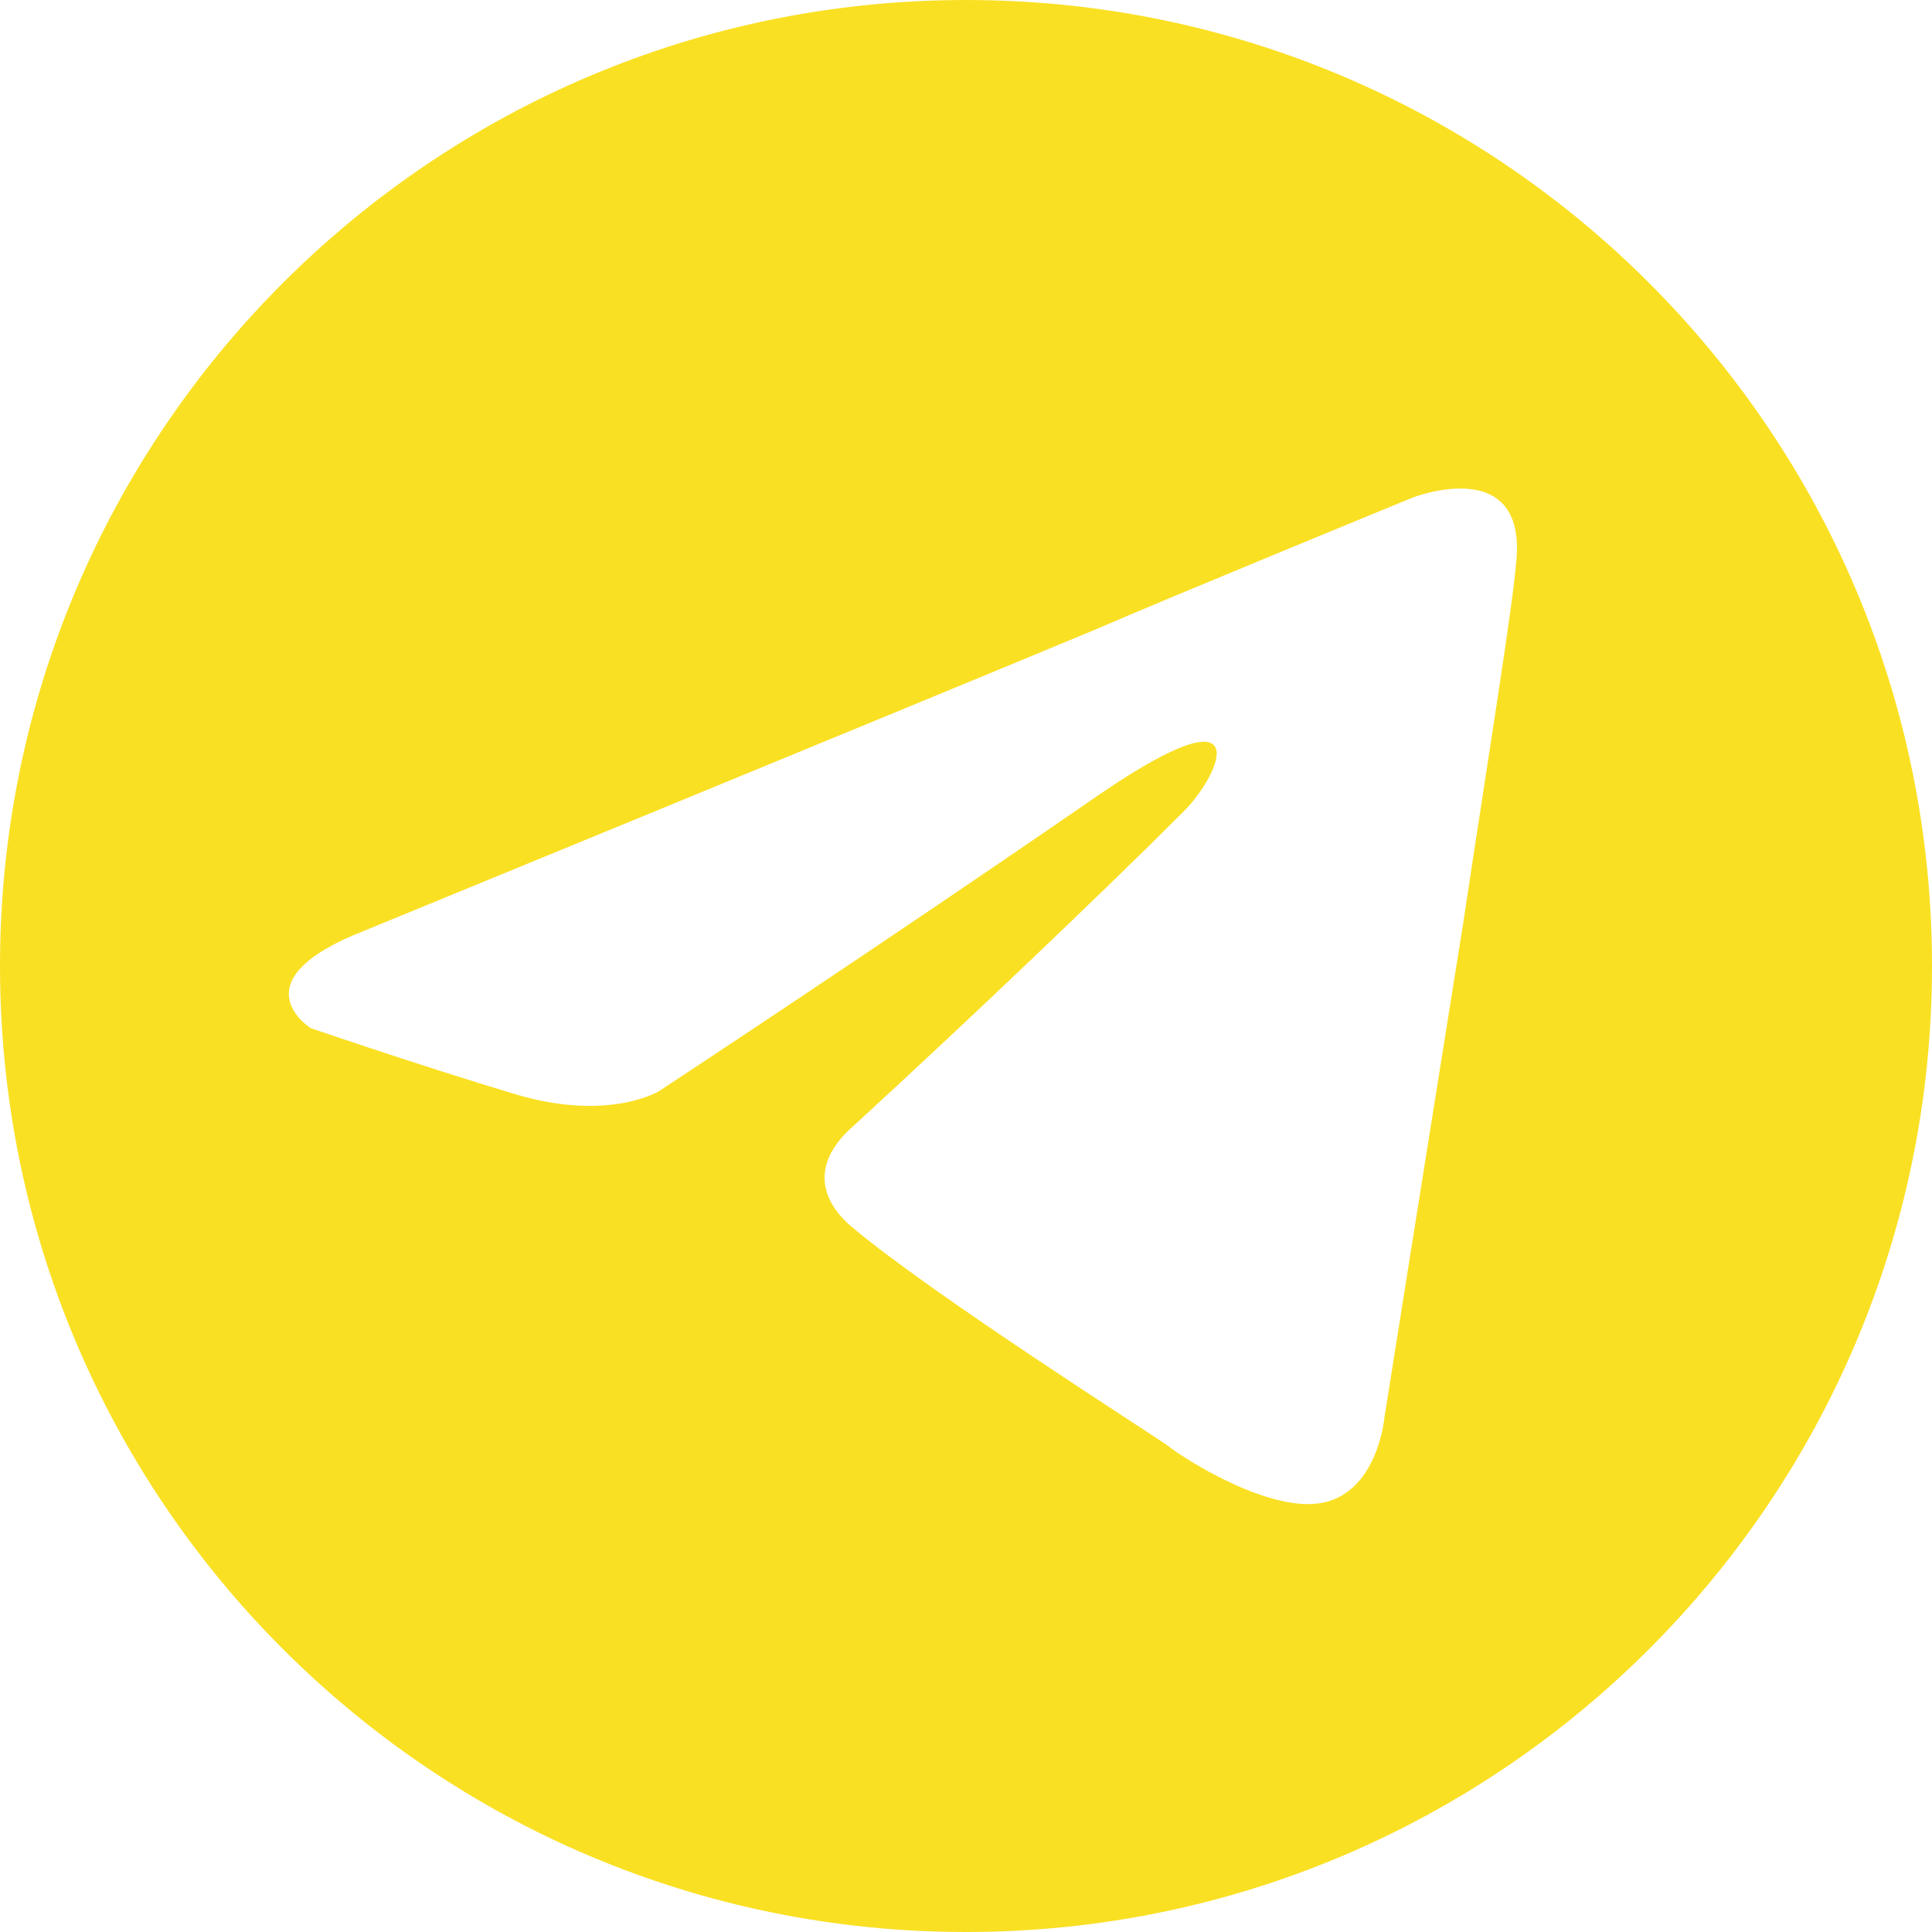 <?xml version="1.0" encoding="UTF-8"?>
<svg id="Layer_2" data-name="Layer 2" xmlns="http://www.w3.org/2000/svg" viewBox="0 0 181.78 181.78">
  <defs>
    <style>
      .cls-1 {
        fill: #fae023;
      }
    </style>
  </defs>
  <g id="Layer_1-2">
    <path class="cls-1" d="M90.89,0C40.69,0,0,40.69,0,90.89s40.69,90.89,90.89,90.89,90.89-40.69,90.89-90.89S141.09,0,90.89,0ZM142.67,52.72c-.3,4.14-2.66,18.61-5.02,34.27-3.55,22.16-7.39,46.38-7.39,46.38,0,0-.59,6.79-5.61,7.98-5.02,1.18-13.29-4.13-14.77-5.32-1.18-.89-22.16-14.18-29.84-20.68-2.07-1.77-4.43-5.32.3-9.45,10.63-9.75,23.34-21.86,31.02-29.54,3.54-3.54,7.09-11.81-7.68-1.77-20.97,14.47-41.65,28.06-41.65,28.06,0,0-4.73,2.95-13.59.29-8.86-2.66-19.2-6.2-19.2-6.2,0,0-7.09-4.43,5.02-9.16,0,0,51.1-20.97,68.83-28.36,6.79-2.95,29.84-12.41,29.84-12.41,0,0,10.63-4.14,9.75,5.91Z"/>
  </g>
</svg>
